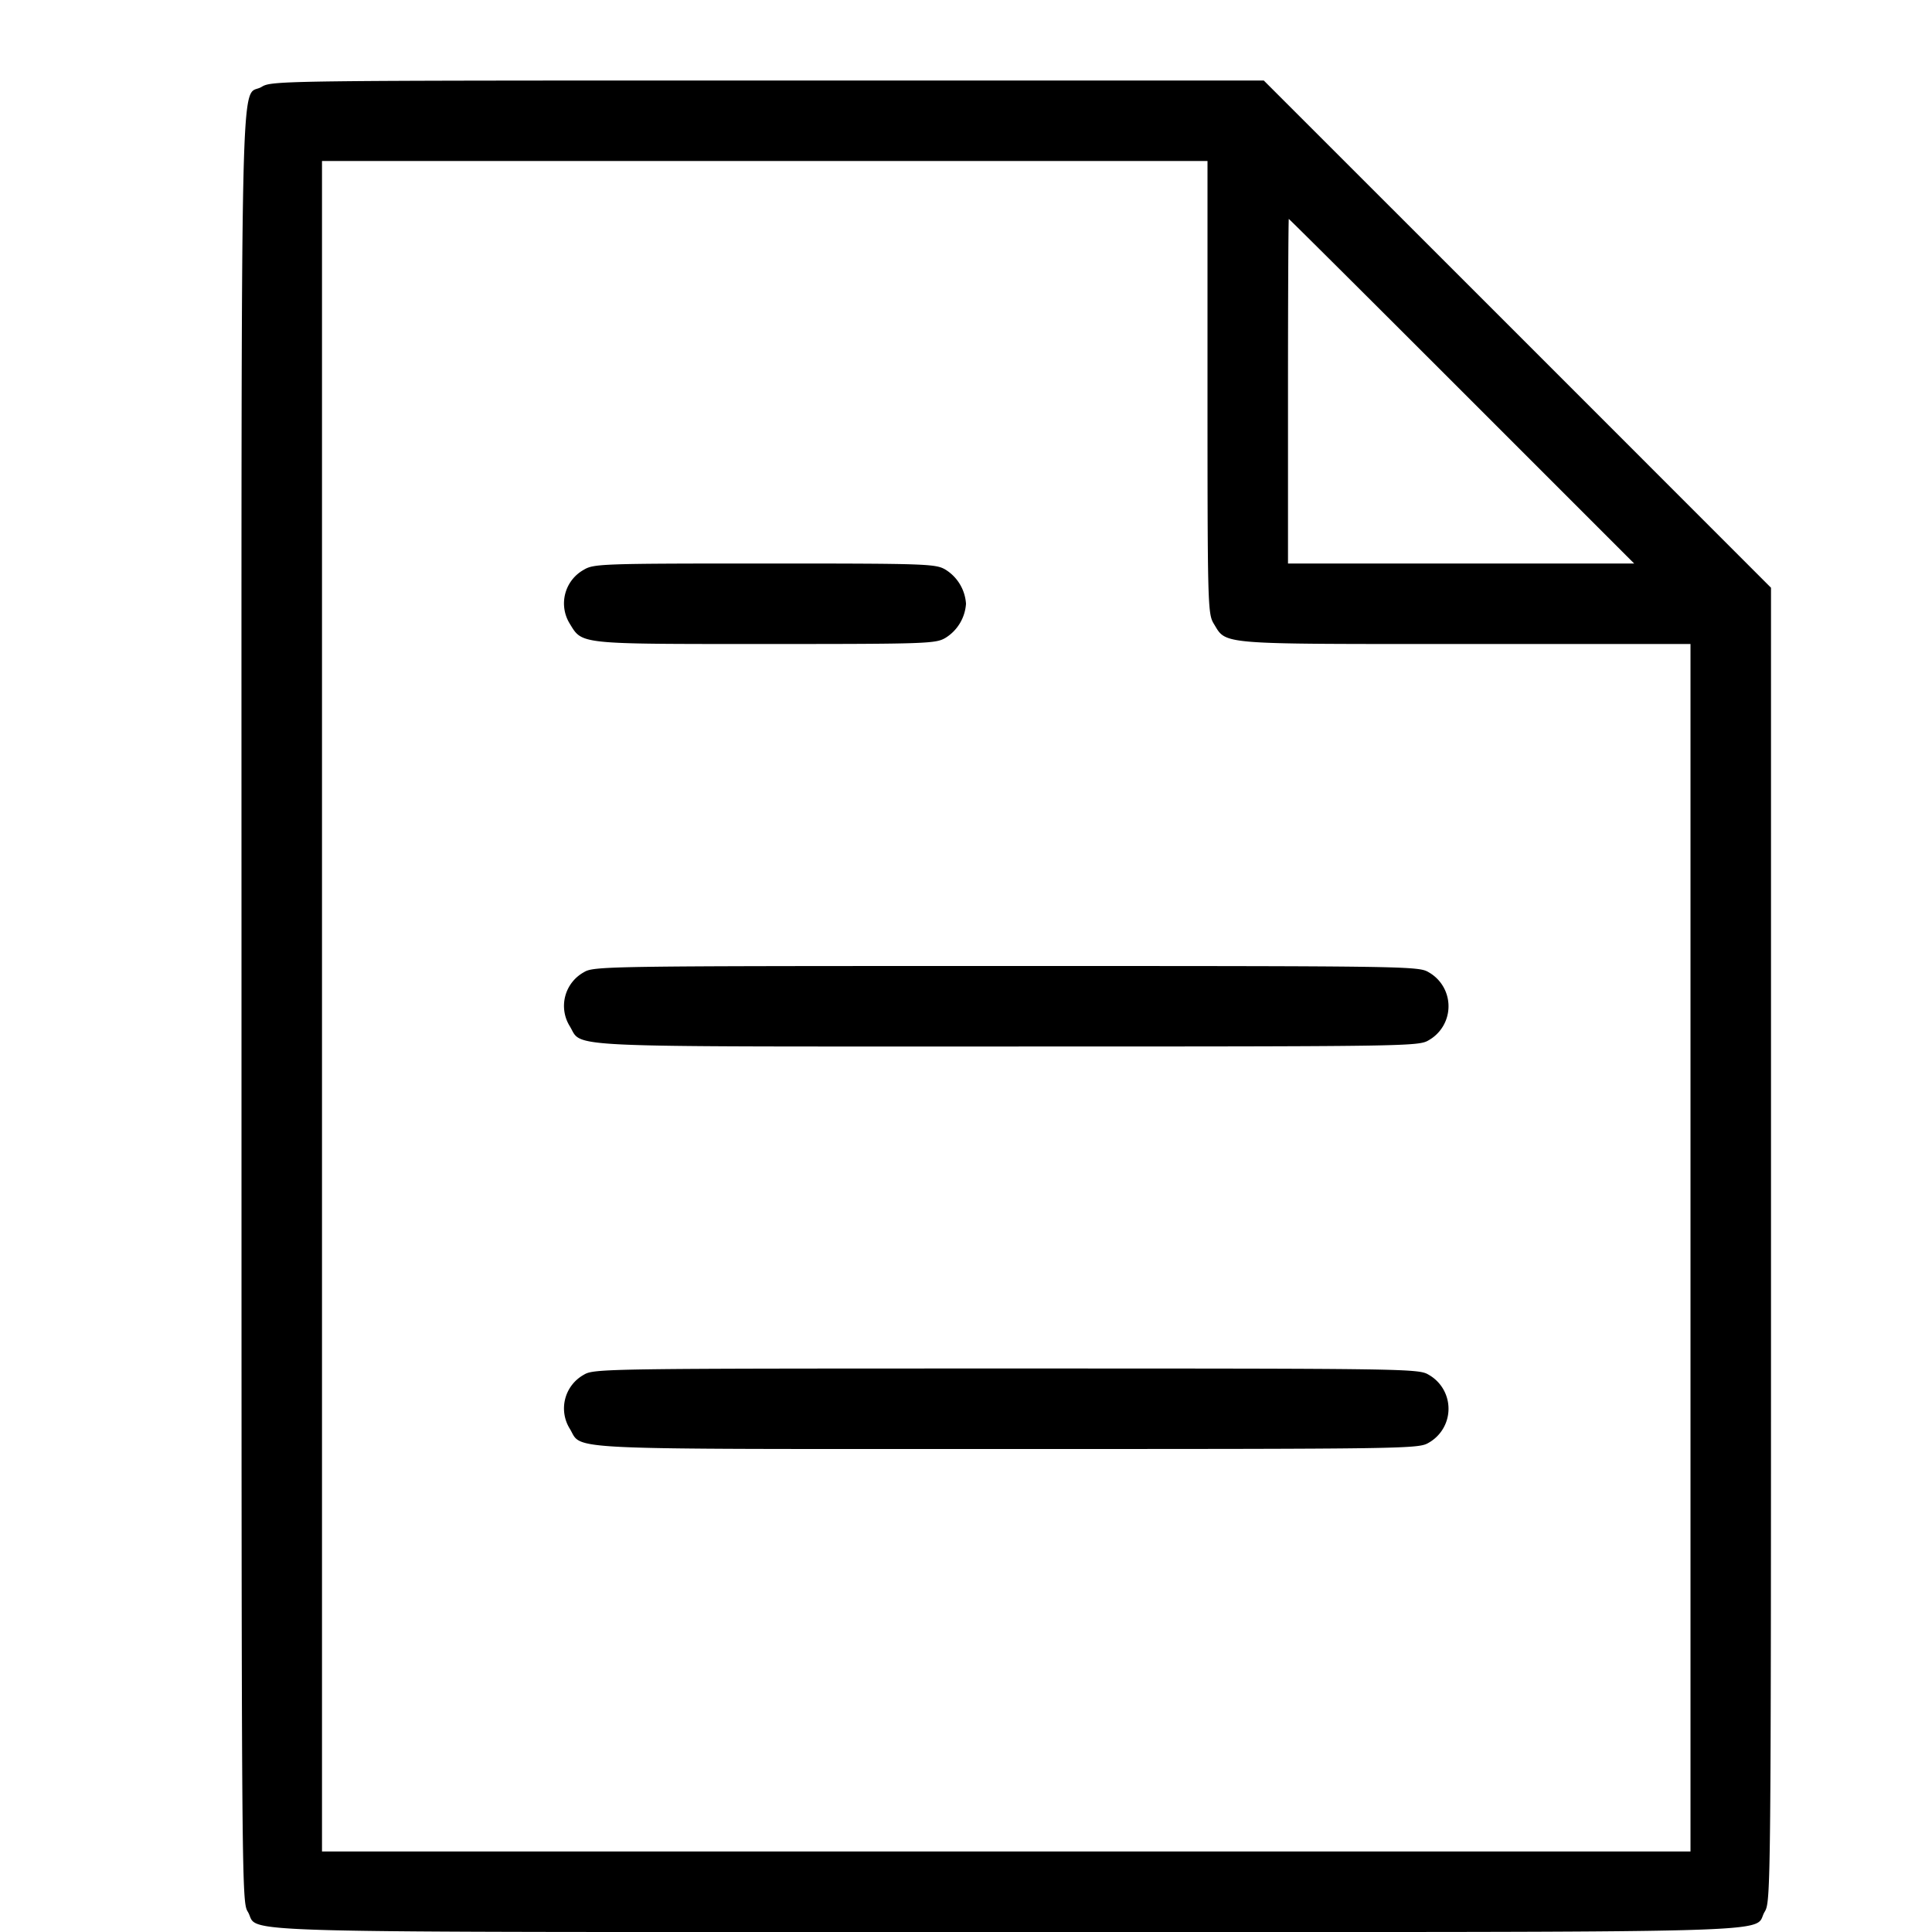 <svg xmlns="http://www.w3.org/2000/svg" width="24" height="24" fill="none"><path d="M3.252 1.078C2.978 1.246 3 .227 3 12.508c0 10.95.001 11.114.078 11.24.167.274-.638.252 9.422.252s9.255.022 9.422-.252c.076-.126.078-.265.078-8.288V7.301L18.85 4.15 15.699 1H9.54c-6.039 0-6.163.002-6.288.078M15 4.81c0 2.716.003 2.814.078 2.938.161.263.028.252 3.12.252H21v15H4V2h11v2.81m3.16.05L20.3 7H16V4.86c0-1.177.005-2.14.01-2.14.006 0 .973.963 2.15 2.14M7.252 7.078a.478.478 0 0 0-.174.67c.158.258.099.252 2.43.252 2.024 0 2.117-.004 2.24-.078A.54.54 0 0 0 12 7.5a.54.54 0 0 0-.252-.422C11.625 7.004 11.532 7 9.5 7s-2.125.004-2.248.078m0 5a.478.478 0 0 0-.174.67c.165.27-.215.252 5.43.252 5 0 5.115-.002 5.24-.078a.485.485 0 0 0 0-.844c-.125-.076-.24-.078-5.248-.078s-5.123.002-5.248.078m0 5a.478.478 0 0 0-.174.67c.165.27-.215.252 5.43.252 5 0 5.115-.002 5.24-.078a.485.485 0 0 0 0-.844c-.125-.076-.24-.078-5.248-.078s-5.123.002-5.248.078" fill-rule="evenodd" fill="#000"/></svg>